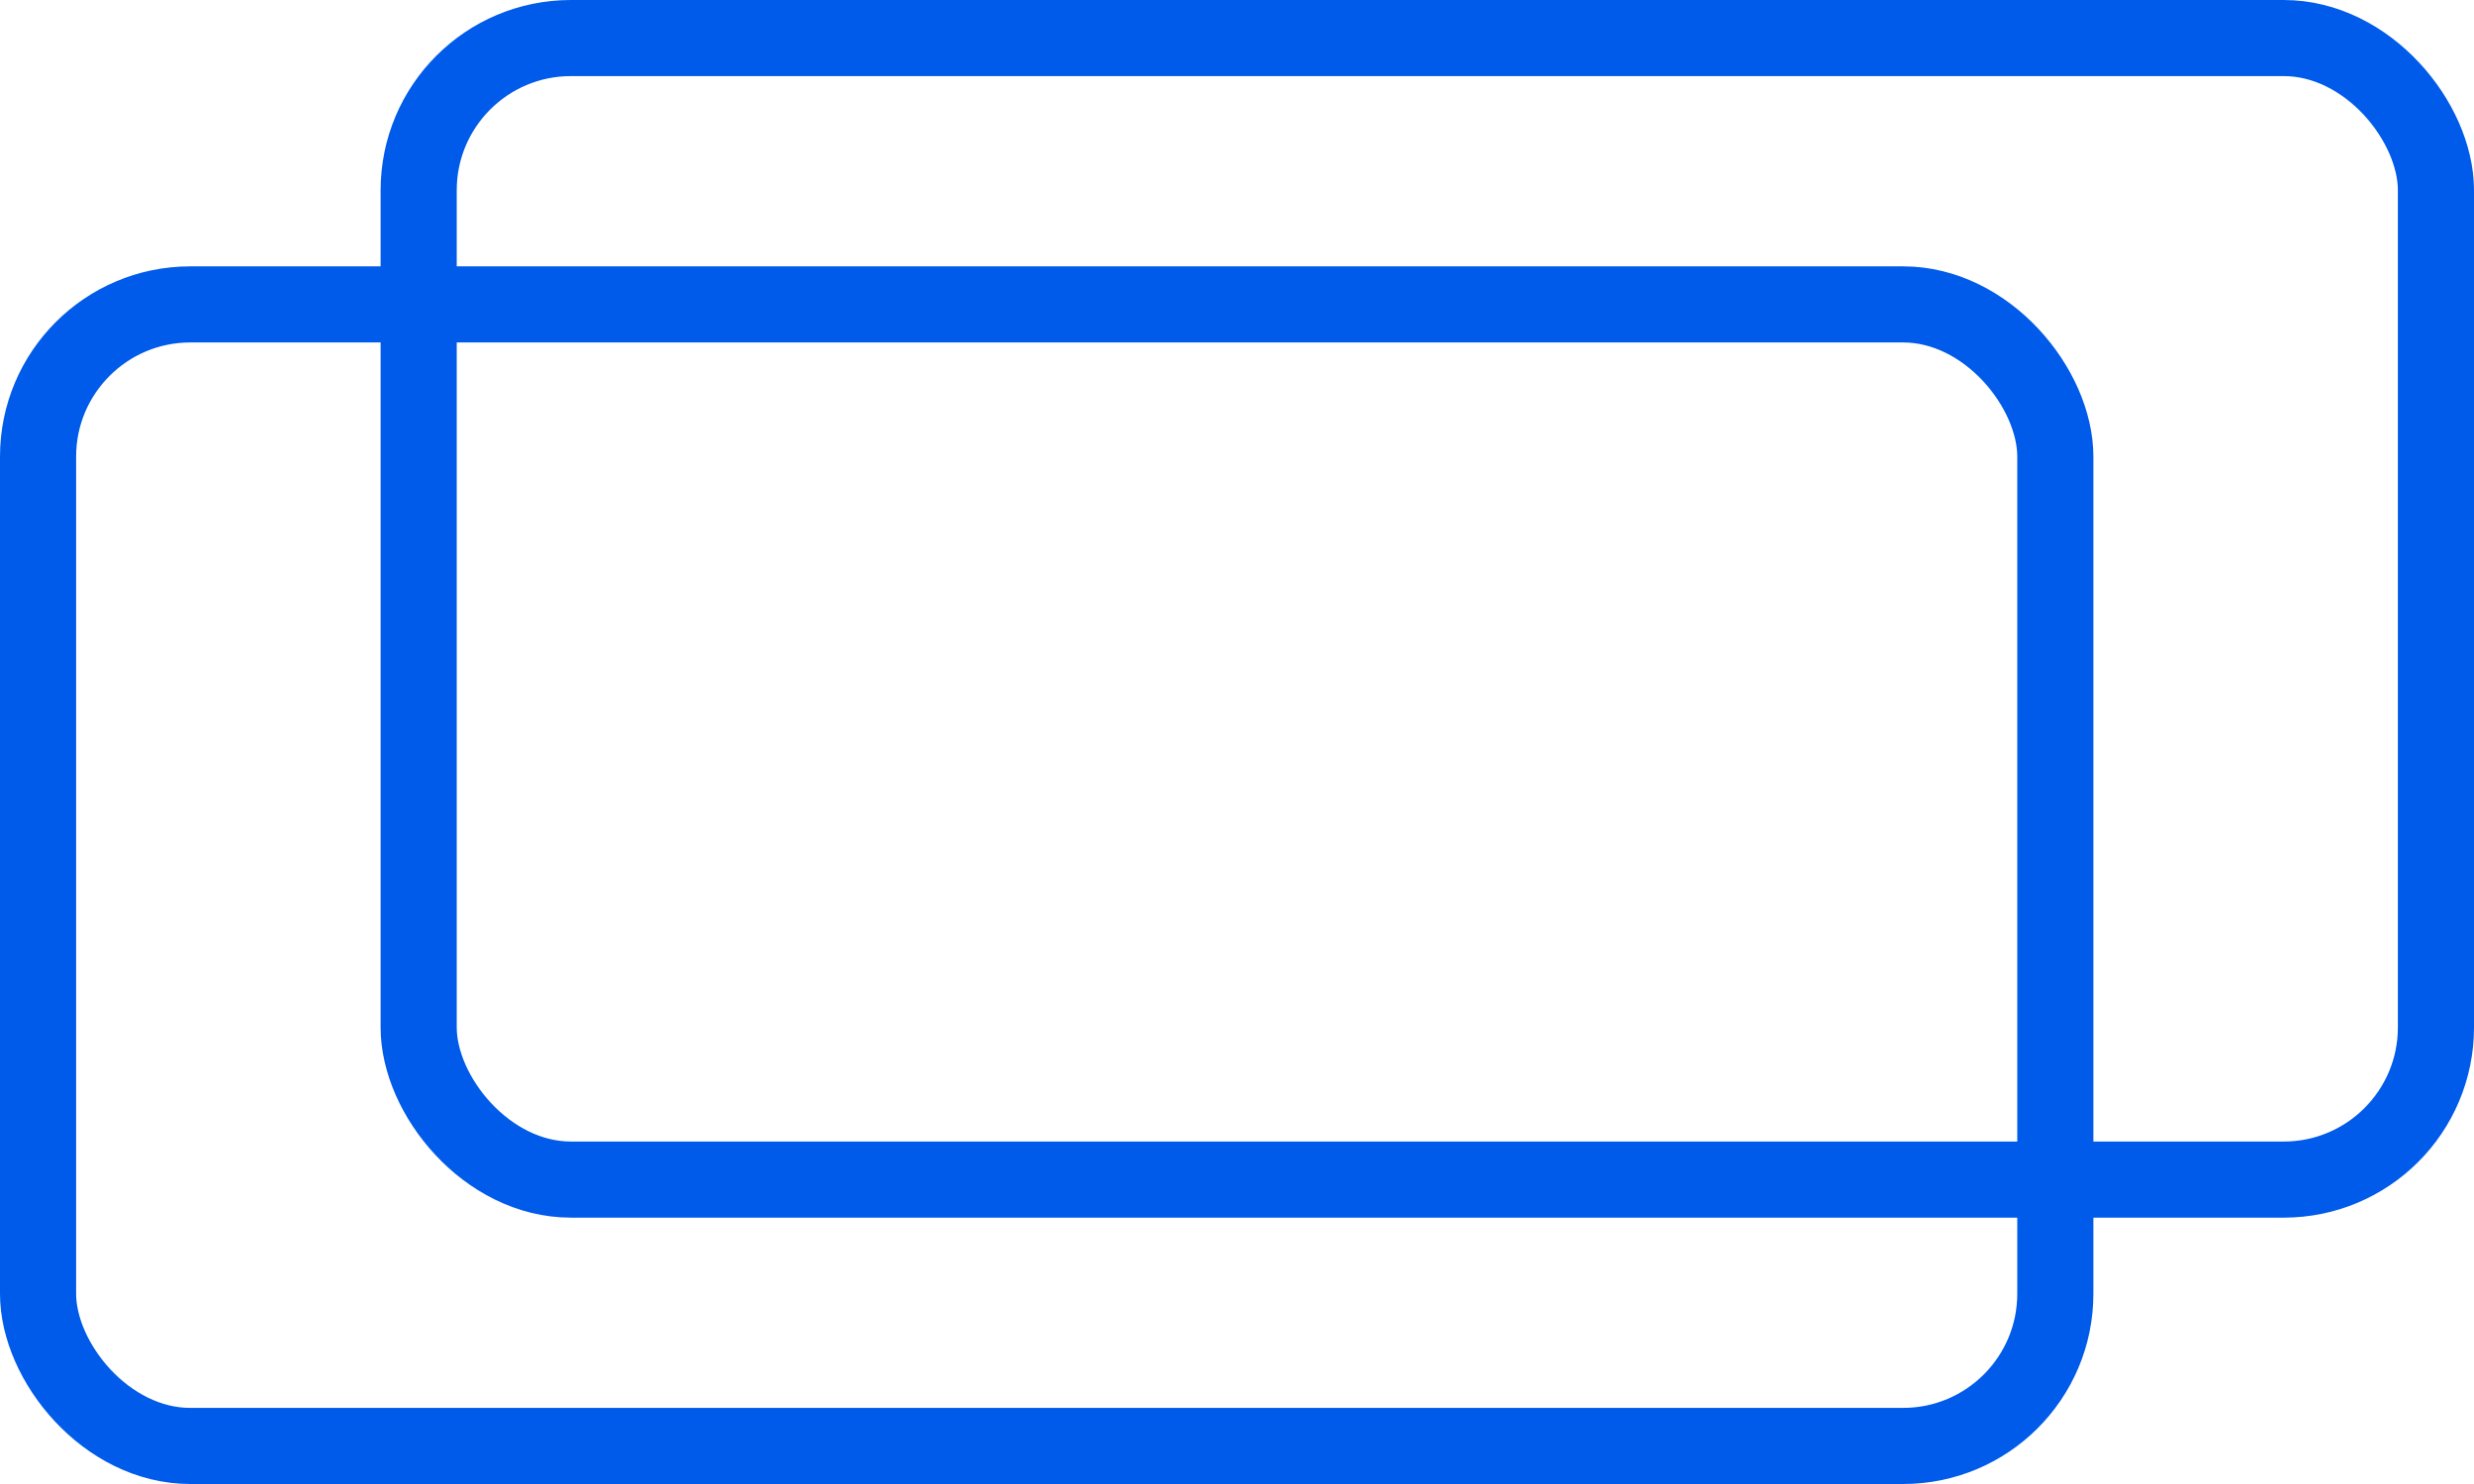 <svg xmlns="http://www.w3.org/2000/svg" width="65" height="39" viewBox="0 0 65 39">
  <g id="Group_1" data-name="Group 1" transform="translate(-148 -58)">
    <g id="Rectangle_5" data-name="Rectangle 5" transform="translate(158 58)" fill="none" stroke="#005bea" stroke-width="2">
      <rect width="55" height="32" rx="5" stroke="none"/>
      <rect x="1" y="1" width="53" height="30" rx="4" fill="none"/>
    </g>
    <g id="Rectangle_6" data-name="Rectangle 6" transform="translate(148 65)" fill="none" stroke="#005bea" stroke-width="2">
      <rect width="55" height="32" rx="5" stroke="none"/>
      <rect x="1" y="1" width="53" height="30" rx="4" fill="none"/>
    </g>
  </g>
</svg>
